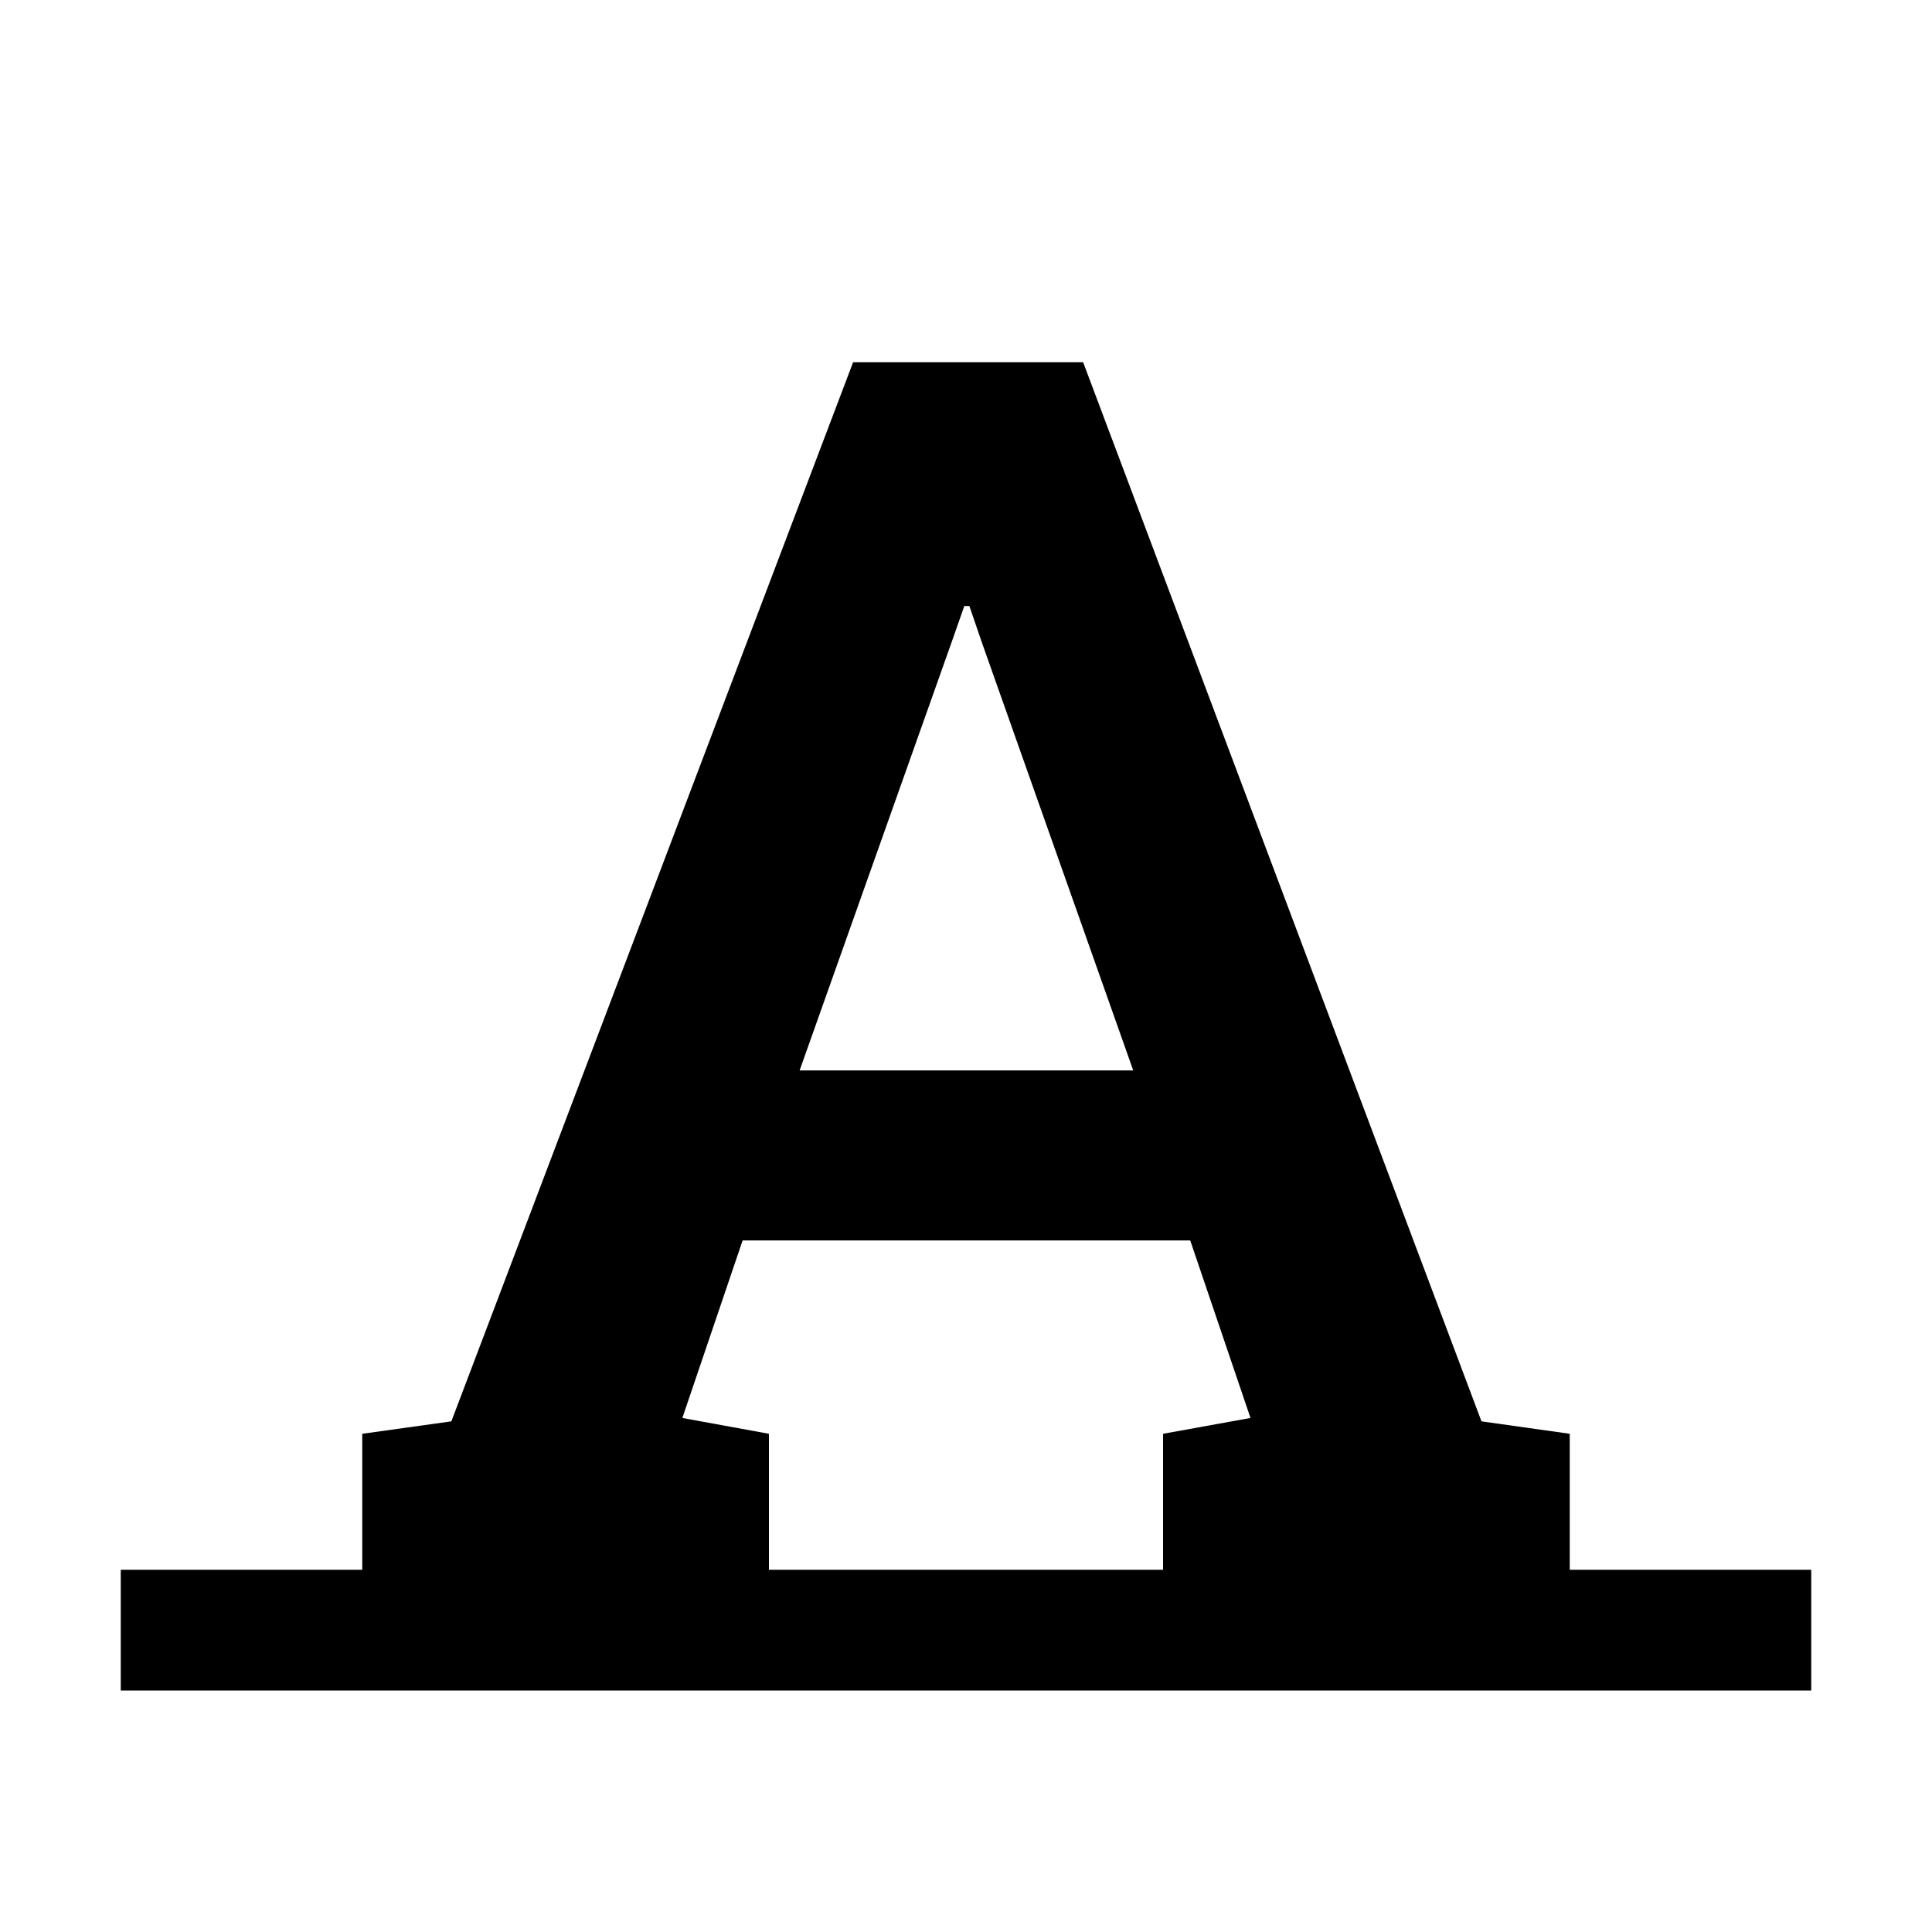 <svg width="16" height="16" viewBox="0 0 16 16" xmlns="http://www.w3.org/2000/svg"><style>@import '../colors.css';</style>
<path fill-rule="evenodd" clip-rule="evenodd" d="M3 11.874V13H1V14H15V13H13V11.874L12.269 11.771L8.97 3H7.065L3.738 11.771L3 11.874ZM9.632 13V11.874L10.356 11.743L9.857 10.273H6.15L5.651 11.743L6.368 11.874V13H9.632ZM9.385 8.865H6.622L7.88 5.321L7.986 5.019H8.028L8.127 5.308L9.385 8.865Z"/>
</svg>
